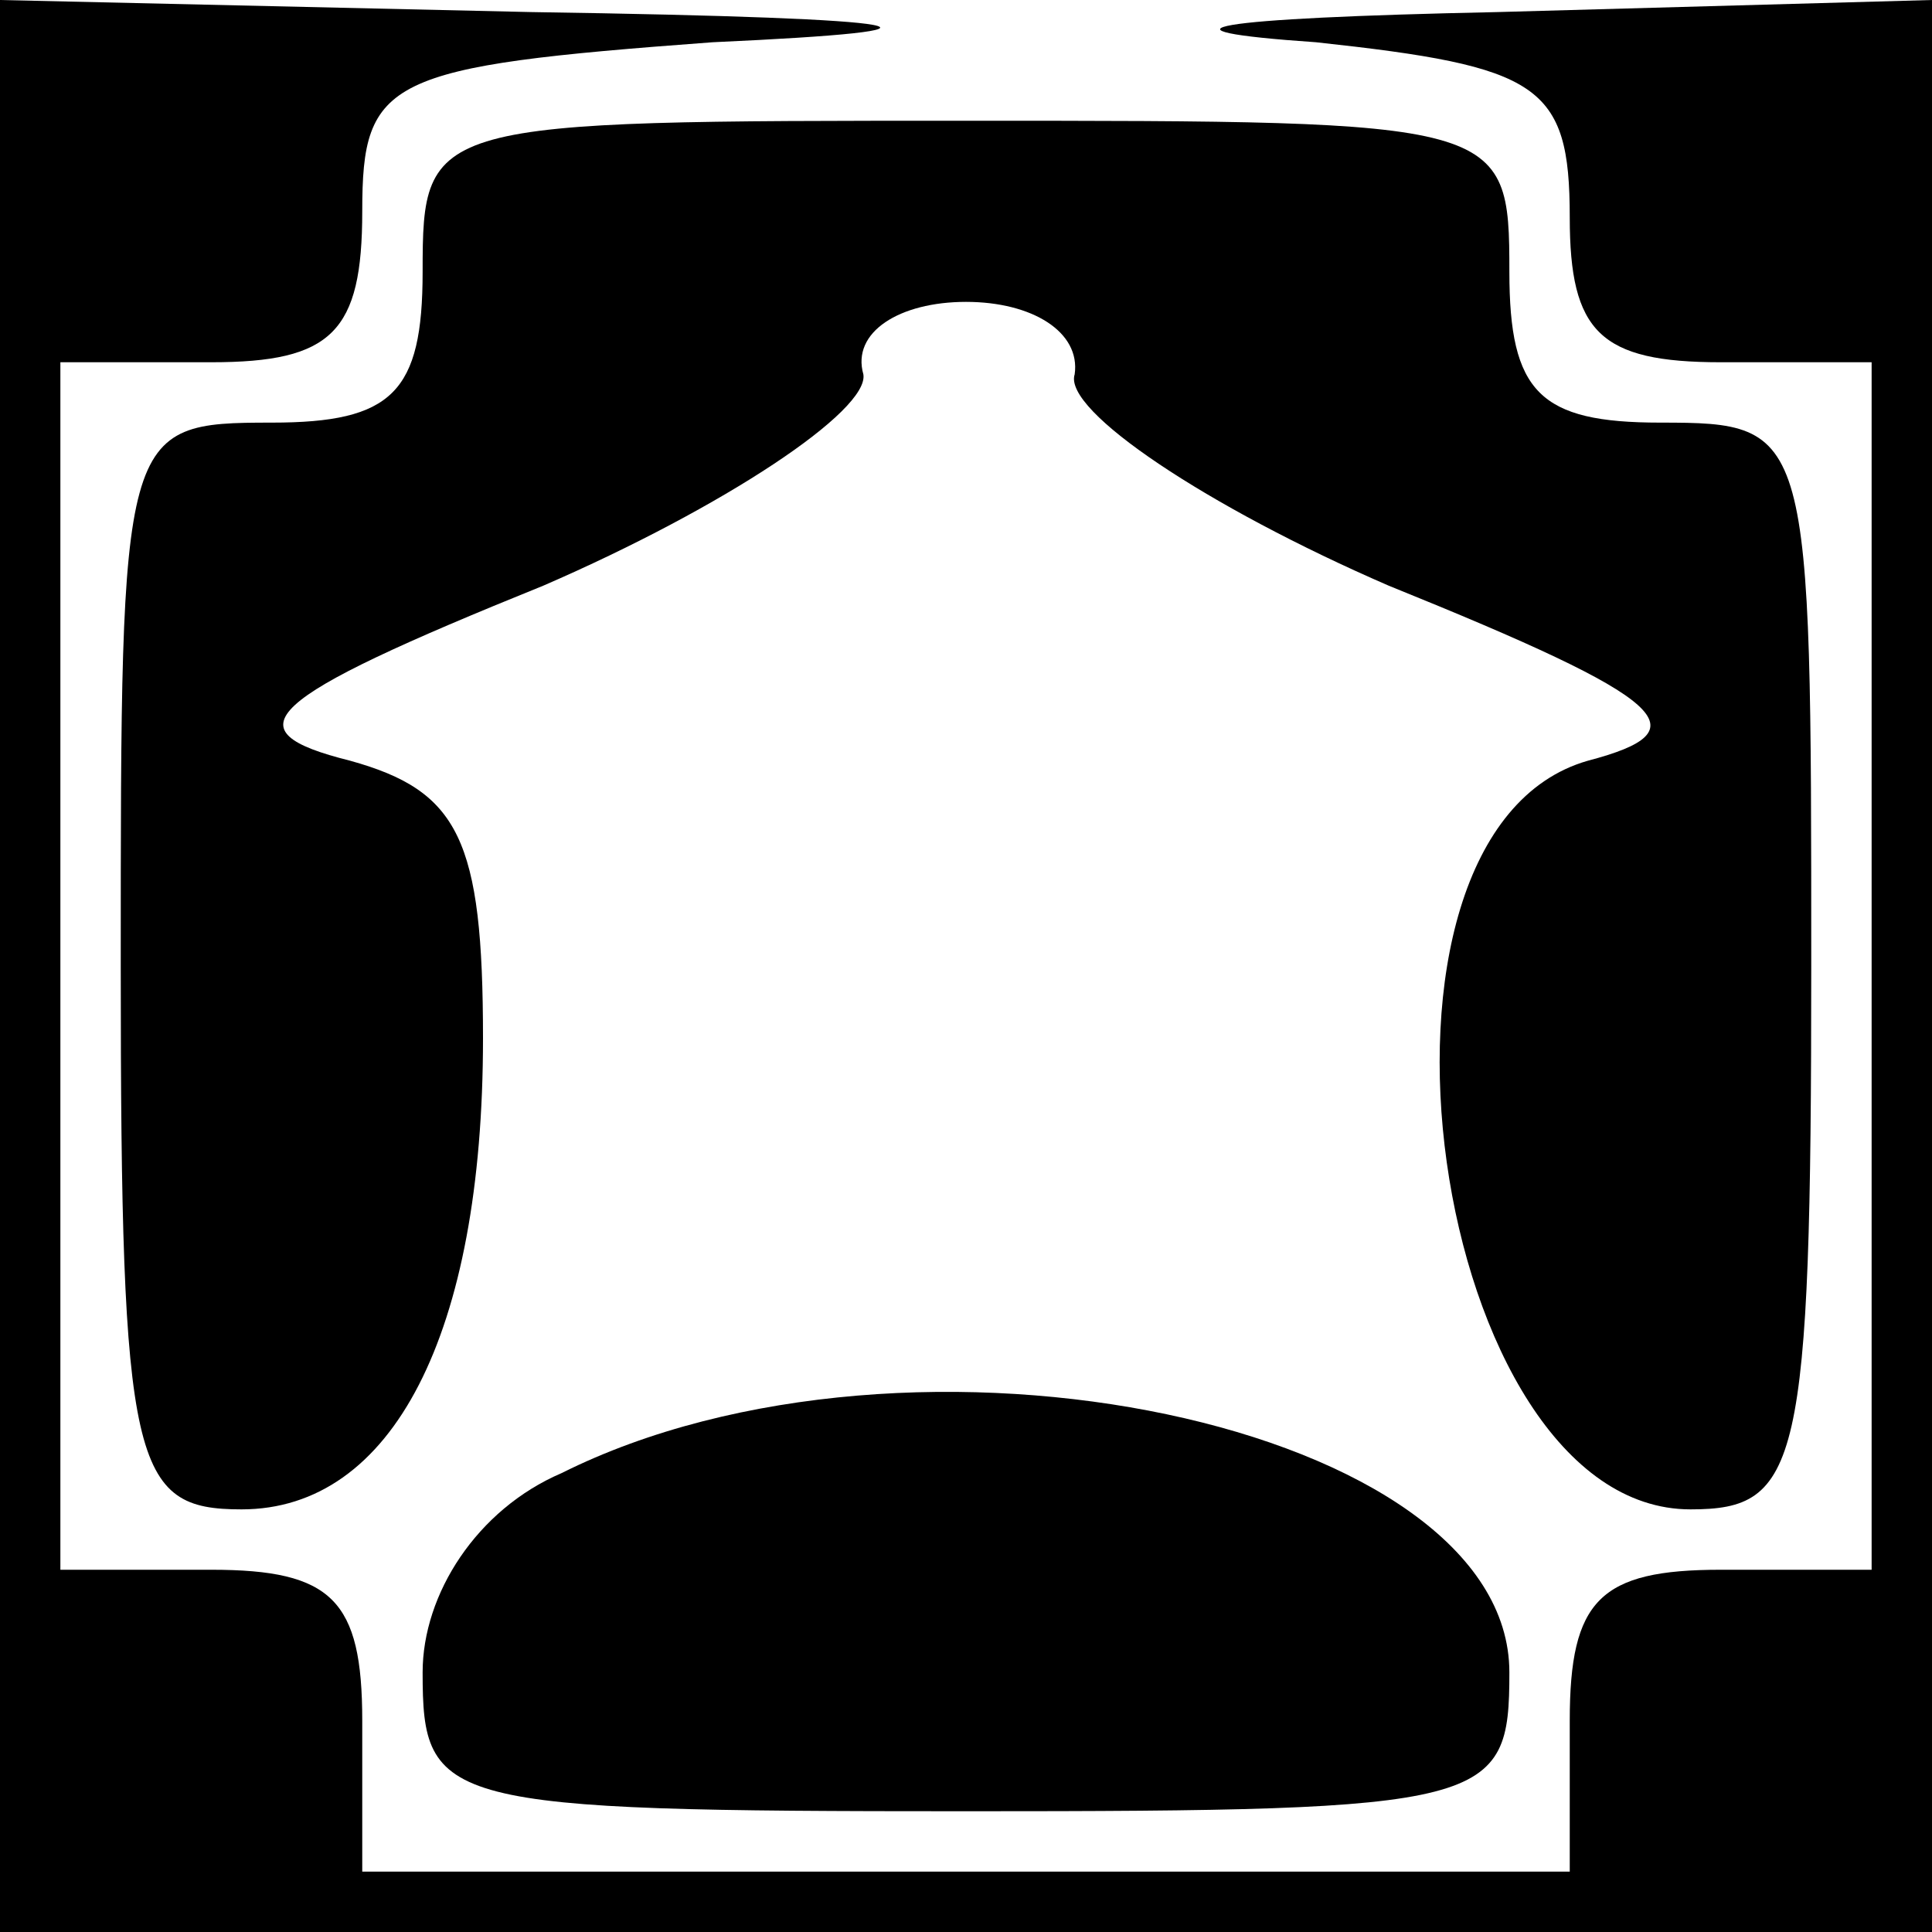 <?xml version="1.0" standalone="no"?>
<!DOCTYPE svg PUBLIC "-//W3C//DTD SVG 20010904//EN"
 "http://www.w3.org/TR/2001/REC-SVG-20010904/DTD/svg10.dtd">
<svg version="1.0" xmlns="http://www.w3.org/2000/svg"
 width="32pt" height="32pt" viewBox="0 0 32 32"
 preserveAspectRatio="xMidYMid meet">
<g transform="translate(0,32) scale(0.1,-0.1)"
fill="#000000" stroke="none">
<path fill="#000000" stroke="none" d="M0 160 l0 -160 160 0 160 0 0 160 0
160 -72 -2 c-48 -1 -59 -3 -30 -5 37 -4 42 -7 42 -29 0 -19 5 -24 25 -24 l25
0 0 -100 0 -100 -25 0 c-20 0 -25 -5 -25 -25 l0 -25 -100 0 -100 0 0 25 c0 20
-5 25 -25 25 l-25 0 0 100 0 100 25 0 c20 0 25 5 25 25 0 22 4 24 58 28 44 2
37 4 -30 5 l-88 2 0 -160z"/>
<path fill="#000000" stroke="none" d="M70 275 c0 -20 -5 -25 -25 -25 -25 0
-25 -1 -25 -90 0 -83 2 -90 20 -90 25 0 40 29 40 78 0 33 -4 41 -22 46 -20 5
-15 10 32 29 30 13 54 29 53 35 -2 7 6 12 17 12 11 0 19 -5 18 -12 -2 -6 22
-22 52 -35 47 -19 52 -24 33 -29 -42 -12 -26 -124 17 -124 18 0 20 7 20 90 0
89 0 90 -25 90 -20 0 -25 5 -25 25 0 25 -1 25 -90 25 -89 0 -90 0 -90 -25z"/>
<path fill="#000000" stroke="none" d="M93 76 c-14 -6 -23 -20 -23 -33 0 -22
3 -23 90 -23 87 0 90 1 90 23 0 41 -99 62 -157 33z"/>
</g>
</svg>
